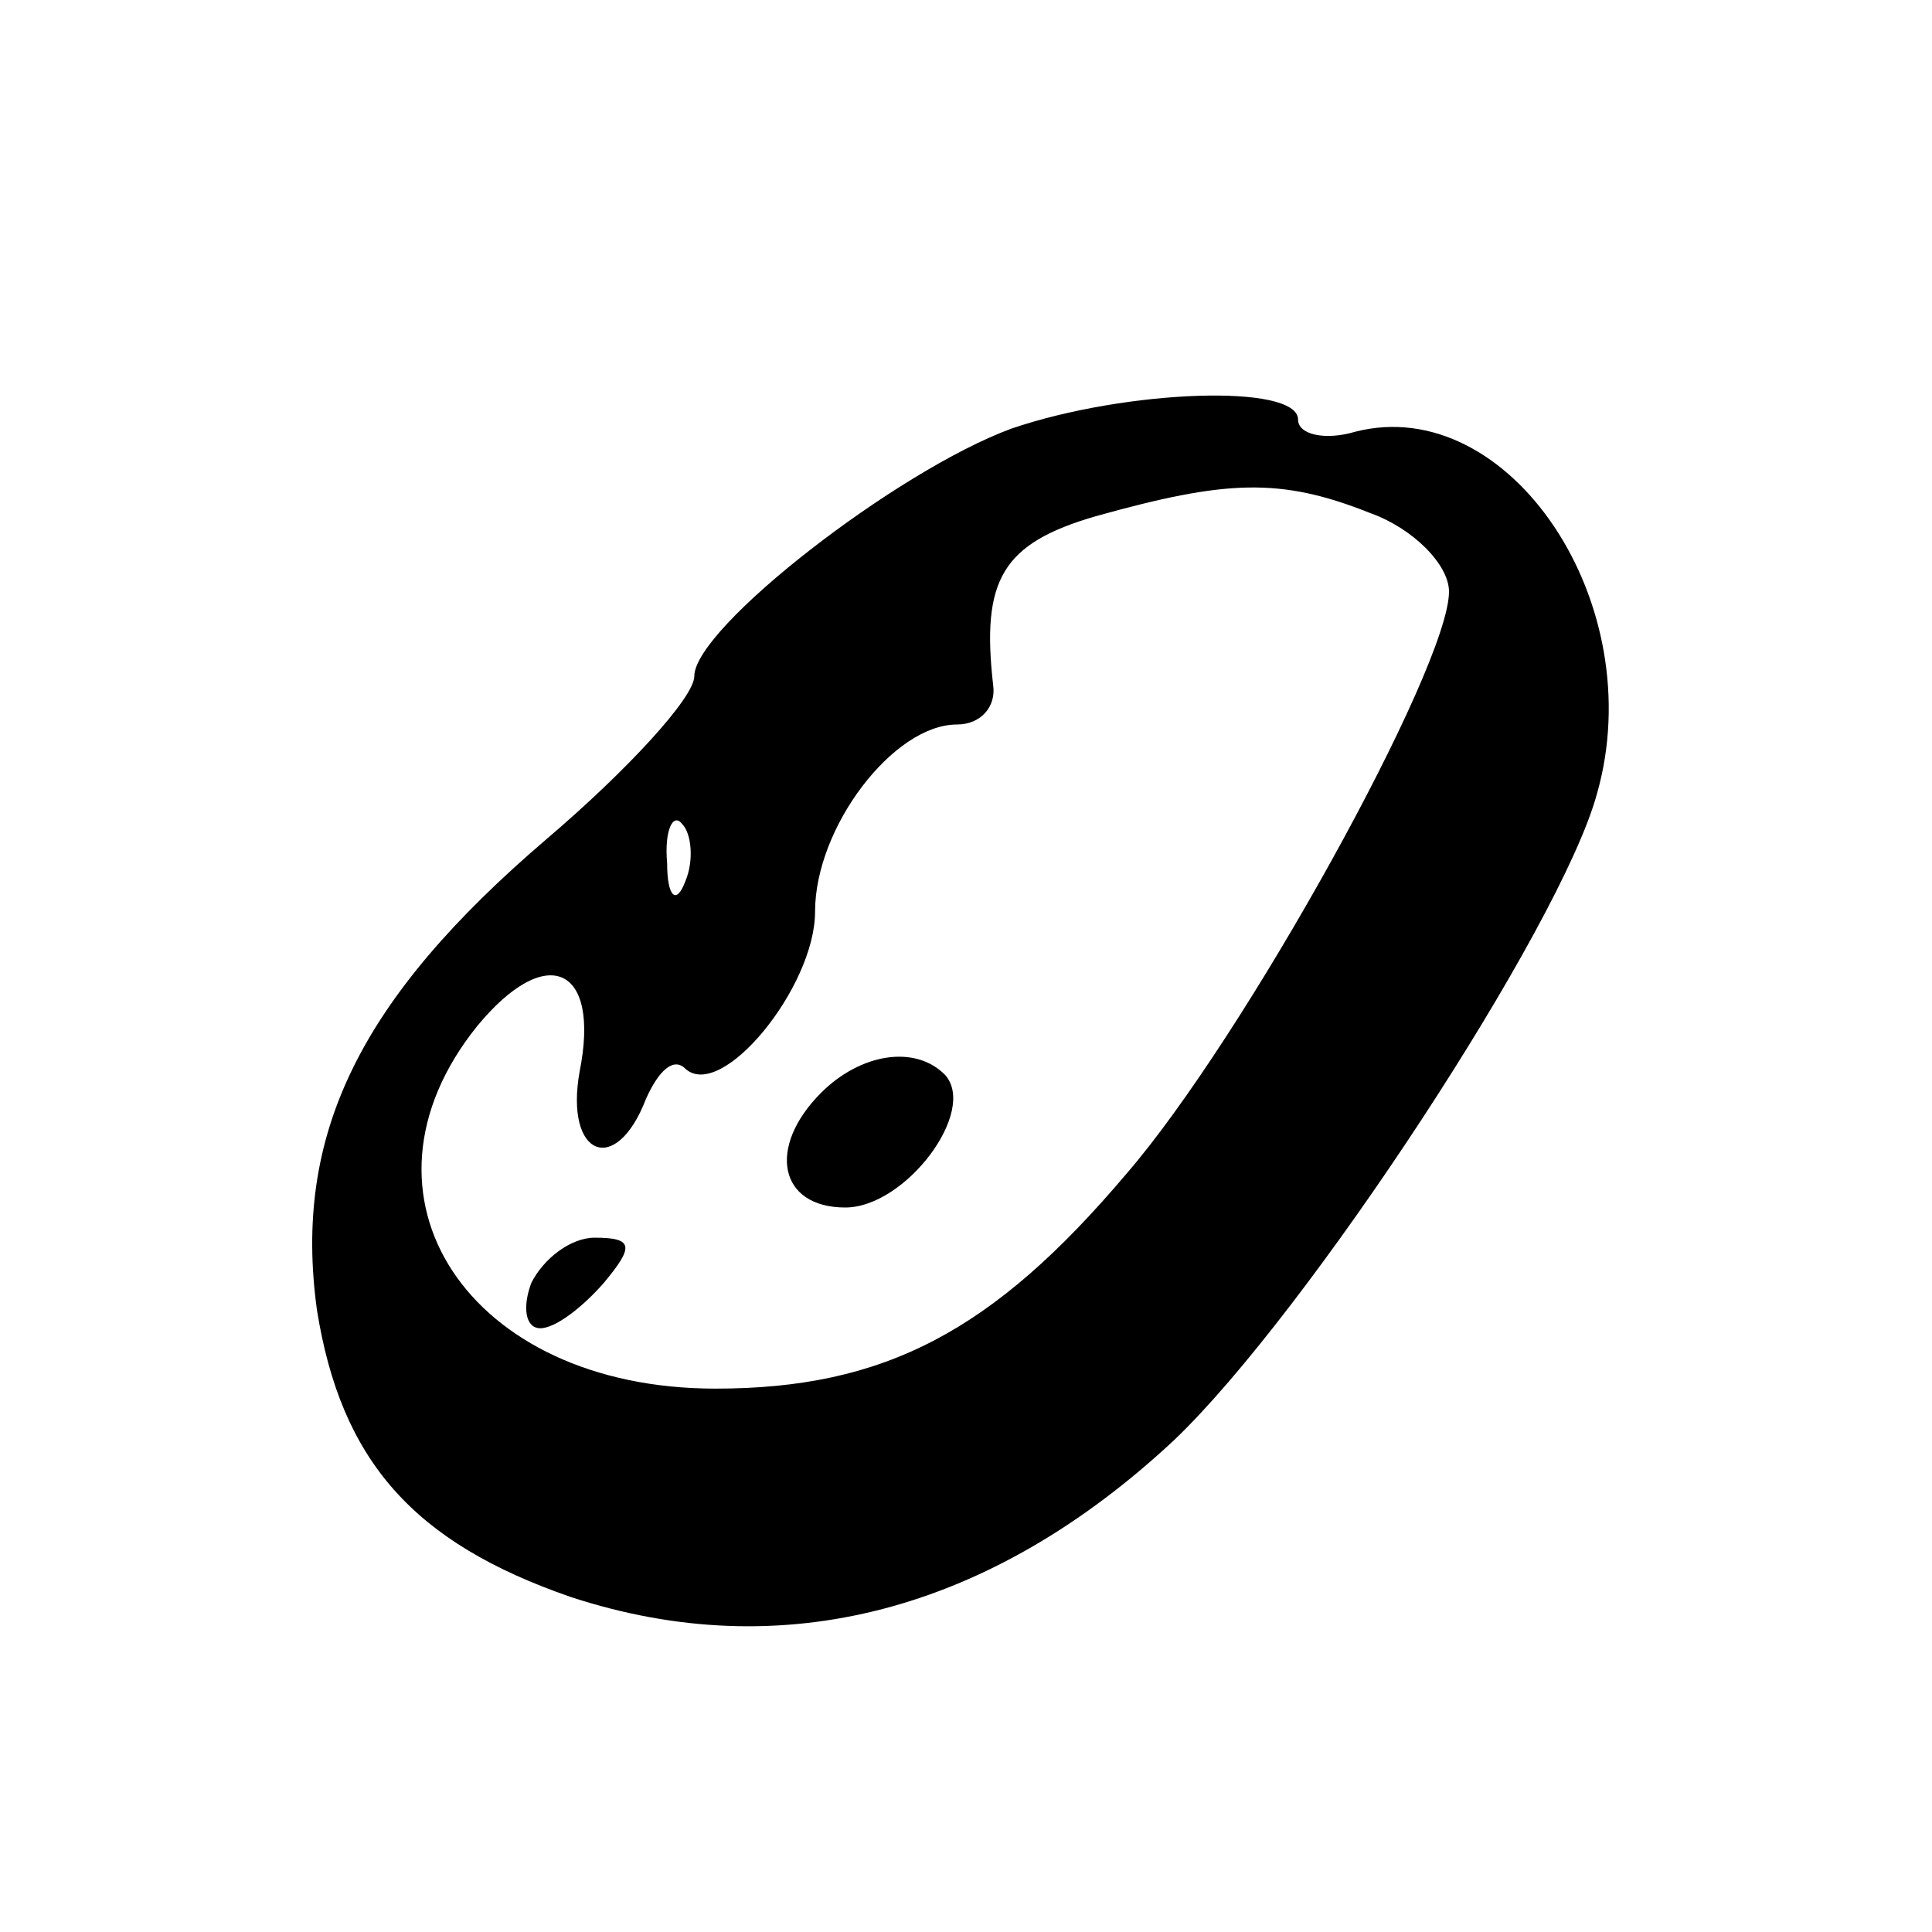 <?xml version="1.0" standalone="no"?>
<!DOCTYPE svg PUBLIC "-//W3C//DTD SVG 20010904//EN"
 "http://www.w3.org/TR/2001/REC-SVG-20010904/DTD/svg10.dtd">
<svg version="1.0" xmlns="http://www.w3.org/2000/svg"
 width="64pt" height="64pt" viewBox="0 0 64 64"
 preserveAspectRatio="xMidYMid meet">

<g transform="translate(0,64) scale(0.1,-0.1)"
fill="#000000" stroke="none">
<path d="M335 498 c-38 -14 -105 -66 -105 -82 0 -7 -22 -31 -49 -54 -62 -53
-84 -98 -76 -156 8 -50 32 -77 84 -95 70 -23 139 -5 200 52 44 42 128 170 140
214 18 63 -29 133 -80 120 -10 -3 -19 -1 -19 4 0 12 -57 10 -95 -3z m119 -28
c14 -5 26 -17 26 -26 0 -25 -68 -148 -107 -193 -44 -52 -80 -71 -136 -71 -82
0 -124 64 -79 120 23 28 41 20 34 -15 -5 -28 12 -35 22 -9 4 9 9 14 13 10 12
-11 43 27 43 52 0 28 26 62 47 62 8 0 13 6 12 13 -4 35 3 47 34 56 43 12 61
13 91 1z m-227 -122 c-3 -8 -6 -5 -6 6 -1 11 2 17 5 13 3 -3 4 -12 1 -19z"/>
<path d="M272 278 c-18 -18 -14 -38 8 -38 20 0 44 32 33 44 -10 10 -28 7 -41
-6z"/>
<path d="M176 215 c-3 -8 -2 -15 3 -15 5 0 14 7 21 15 10 12 10 15 -3 15 -8 0
-17 -7 -21 -15z"/>
</g>
</svg>

